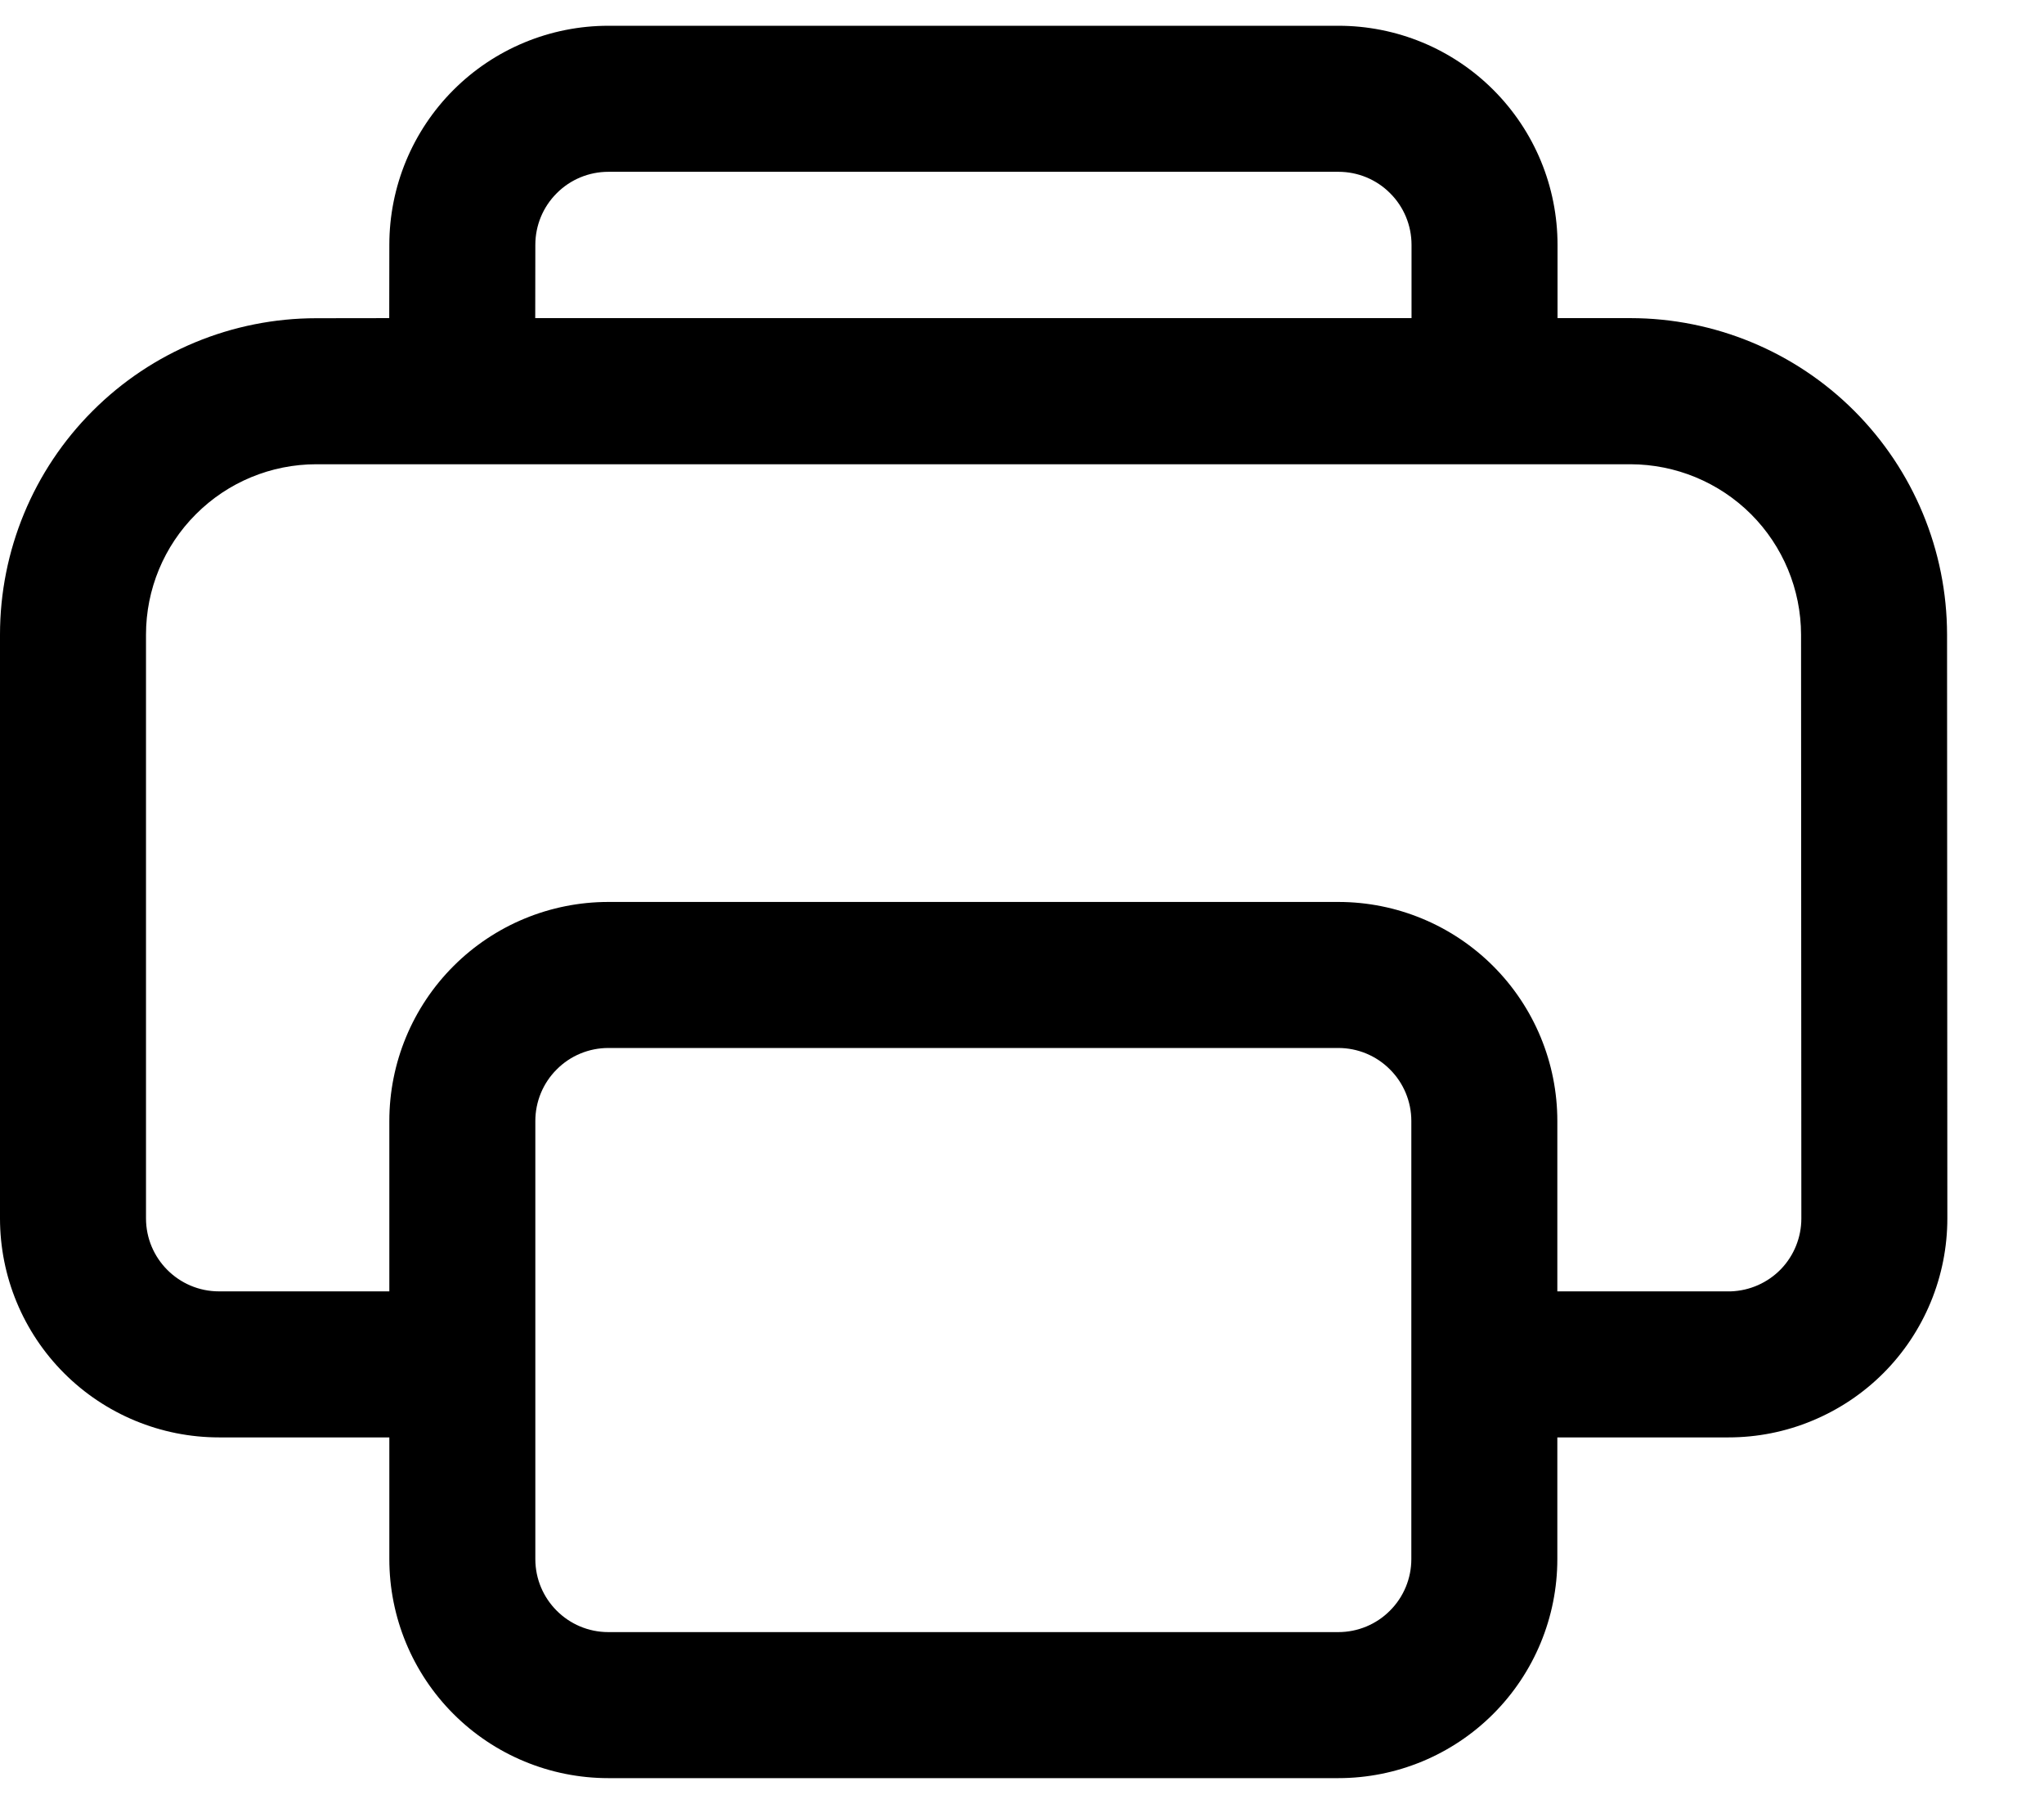 <svg width="17" height="15" viewBox="0 0 21 18" fill="none" xmlns="http://www.w3.org/2000/svg">
<path d="M13.752 0C14.047 0 14.34 0.058 14.613 0.171C14.886 0.284 15.134 0.45 15.343 0.659C15.552 0.868 15.718 1.116 15.831 1.389C15.944 1.662 16.002 1.955 16.002 2.25V3.003H16.752C17.614 3.004 18.441 3.346 19.05 3.955C19.66 4.565 20.003 5.391 20.004 6.253L20.007 12.25C20.007 12.545 19.949 12.838 19.836 13.111C19.723 13.384 19.558 13.632 19.349 13.841C19.14 14.05 18.892 14.215 18.62 14.328C18.347 14.442 18.054 14.5 17.759 14.5H16V15.75C16 16.347 15.763 16.919 15.341 17.341C14.919 17.763 14.347 18 13.75 18H6.25C5.653 18 5.081 17.763 4.659 17.341C4.237 16.919 4 16.347 4 15.75V14.5H2.25C1.653 14.5 1.081 14.263 0.659 13.841C0.237 13.419 0 12.847 0 12.25V6.254C0 5.392 0.342 4.565 0.952 3.956C1.561 3.346 2.388 3.004 3.25 3.004L3.999 3.003L4 2.25C4 1.653 4.237 1.081 4.659 0.659C5.081 0.237 5.653 0 6.25 0H13.752ZM13.75 10.5H6.25C6.051 10.5 5.86 10.579 5.72 10.72C5.579 10.86 5.5 11.051 5.5 11.25V15.75C5.5 16.164 5.836 16.5 6.25 16.5H13.75C13.949 16.5 14.14 16.421 14.28 16.28C14.421 16.14 14.5 15.949 14.5 15.75V11.25C14.5 11.051 14.421 10.86 14.28 10.72C14.14 10.579 13.949 10.5 13.75 10.5ZM16.752 4.504H3.25C2.786 4.504 2.341 4.688 2.013 5.017C1.684 5.345 1.5 5.79 1.5 6.254V12.25C1.5 12.664 1.836 13 2.25 13H4V11.25C4 10.653 4.237 10.081 4.659 9.659C5.081 9.237 5.653 9 6.25 9H13.75C14.347 9 14.919 9.237 15.341 9.659C15.763 10.081 16 10.653 16 11.25V13H17.783C17.977 12.993 18.161 12.912 18.297 12.772C18.432 12.632 18.507 12.445 18.507 12.251L18.504 6.254C18.503 5.79 18.318 5.345 17.99 5.017C17.661 4.689 17.216 4.505 16.752 4.504ZM13.752 1.5H6.25C6.051 1.5 5.86 1.579 5.72 1.72C5.579 1.86 5.5 2.051 5.5 2.25L5.499 3.003H14.502V2.25C14.502 2.051 14.423 1.86 14.282 1.72C14.142 1.579 13.951 1.5 13.752 1.5Z" fill="currentColor"/>
</svg>
